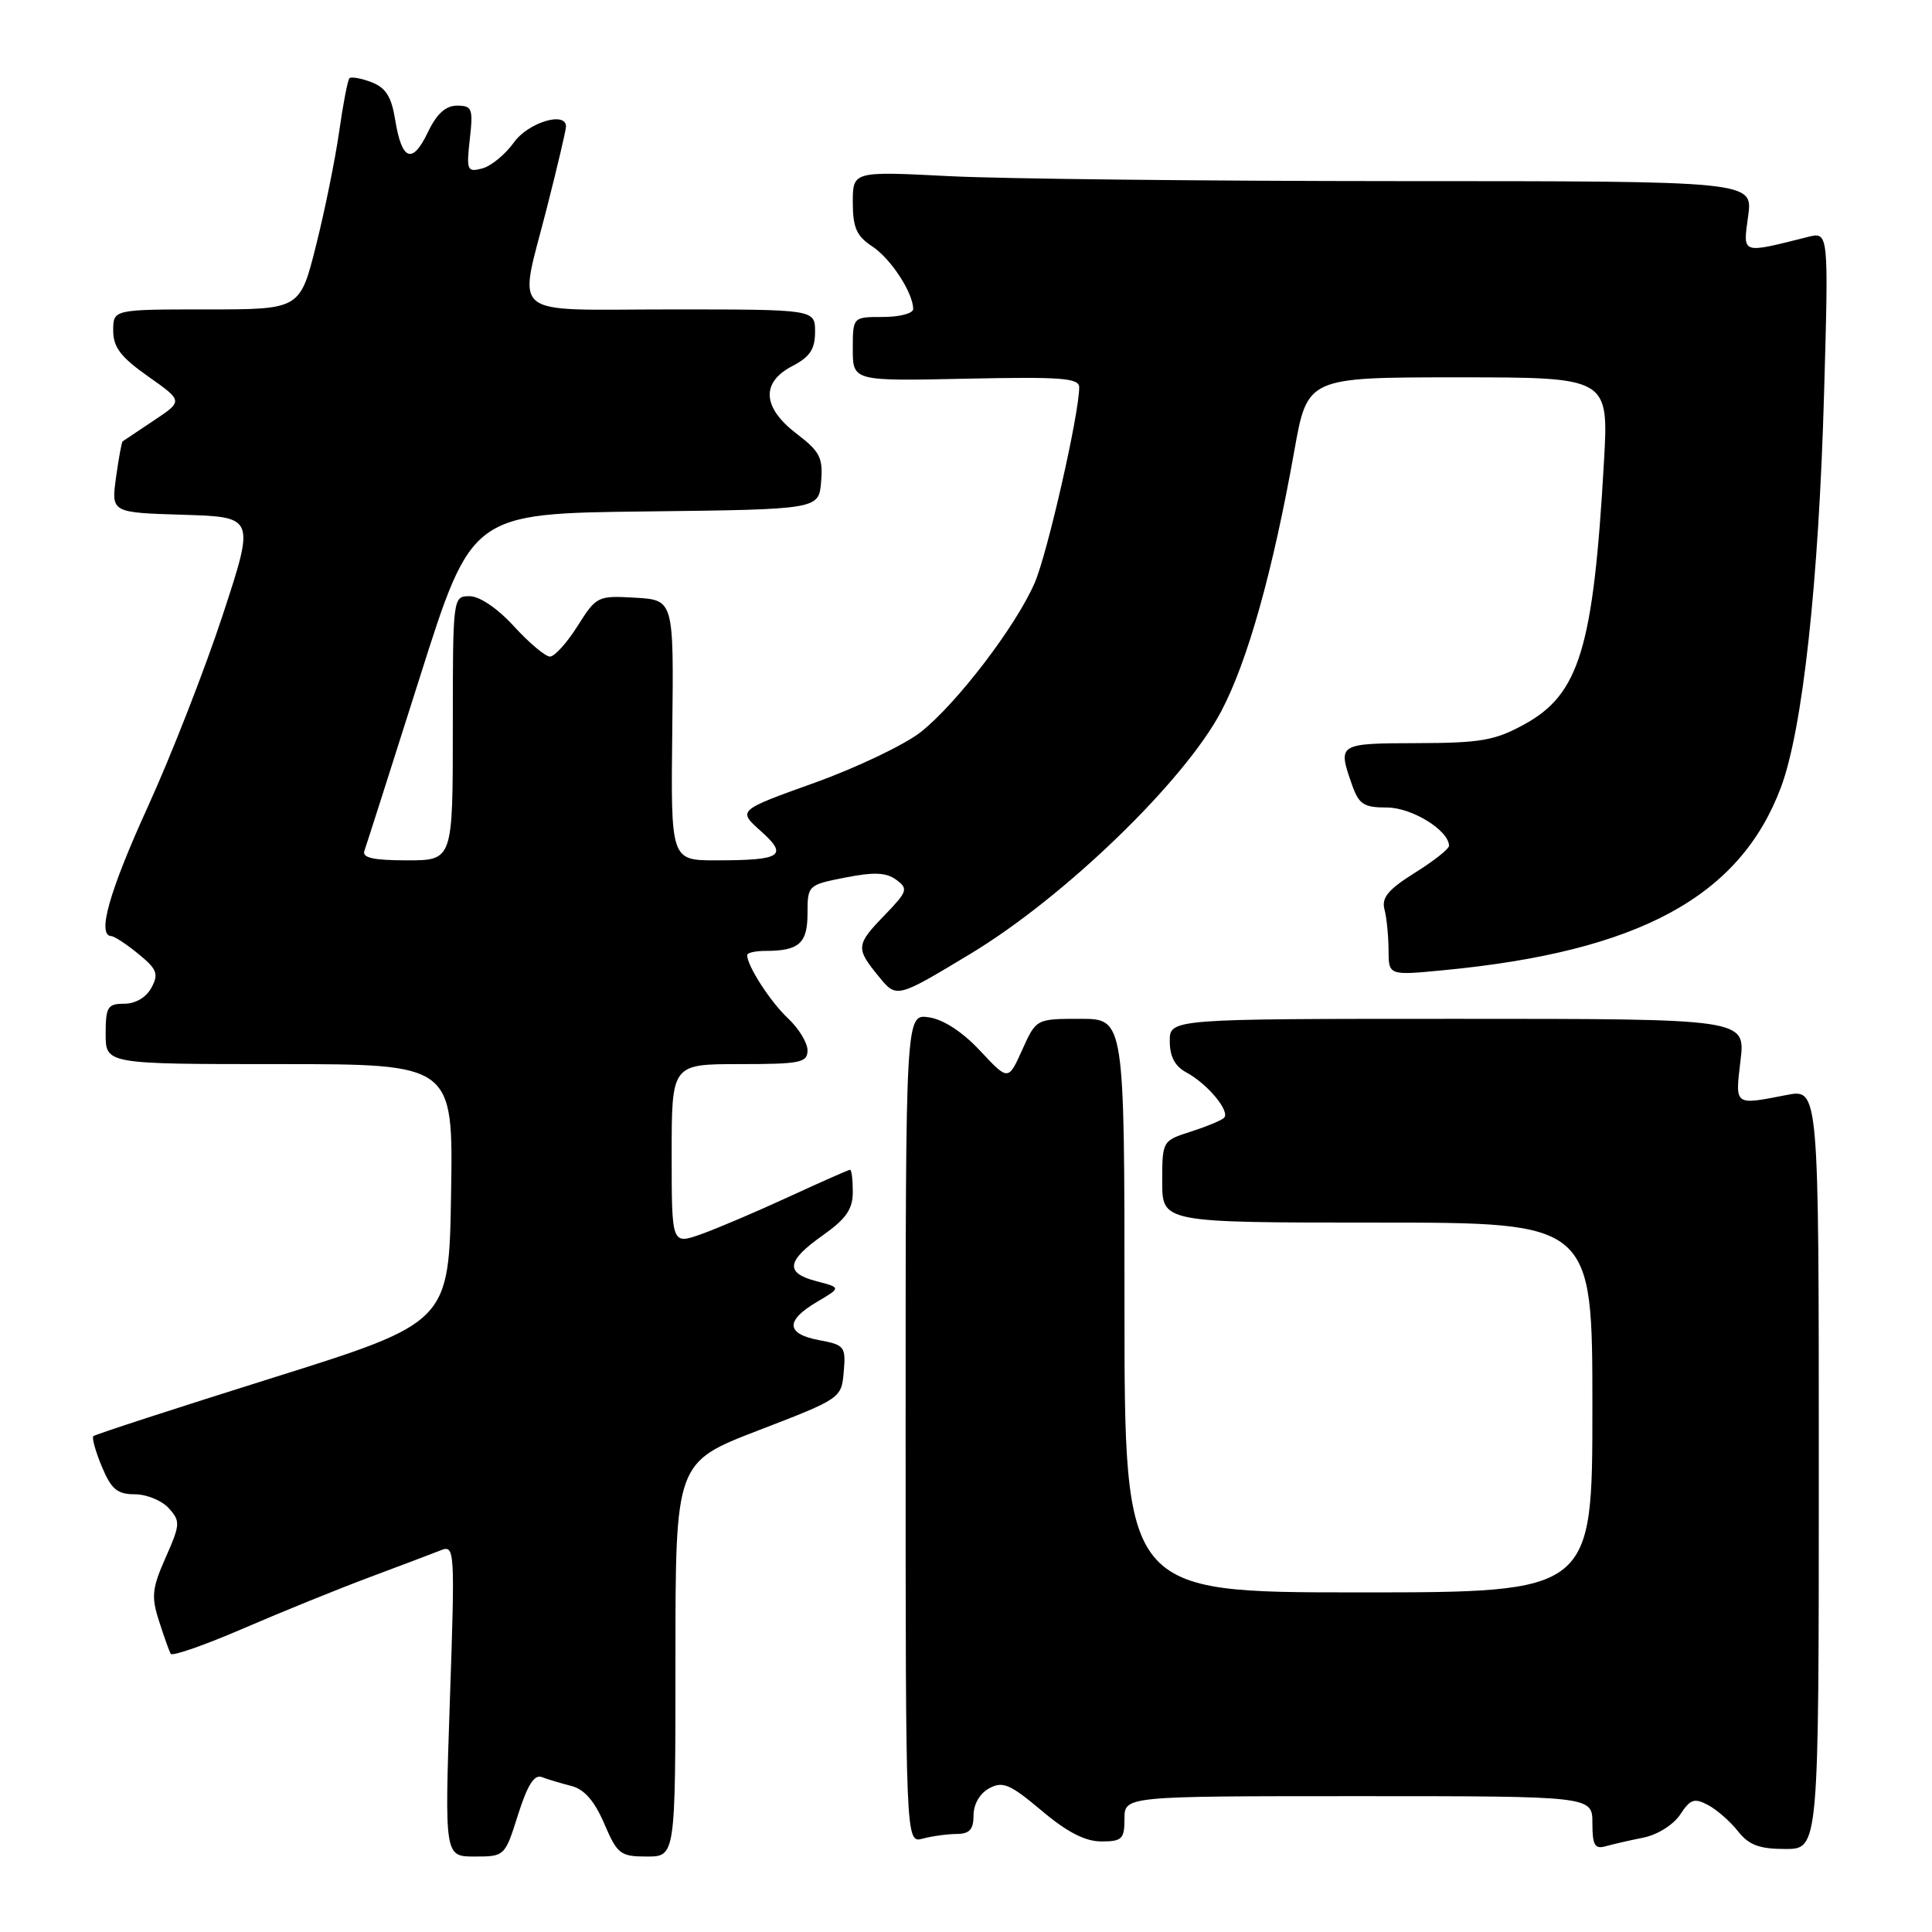<?xml version="1.0" encoding="UTF-8" standalone="no"?>
<!DOCTYPE svg PUBLIC "-//W3C//DTD SVG 1.1//EN" "http://www.w3.org/Graphics/SVG/1.1/DTD/svg11.dtd" >
<svg xmlns="http://www.w3.org/2000/svg" xmlns:xlink="http://www.w3.org/1999/xlink" version="1.1" viewBox="0 0 256 256">
 <g >
 <path fill="currentColor"
d=" M 68.64 240.47 C 69.88 236.55 70.79 235.09 71.79 235.47 C 72.56 235.77 74.31 236.29 75.68 236.64 C 77.41 237.07 78.76 238.61 80.06 241.63 C 81.80 245.69 82.20 246.00 85.71 246.00 C 89.50 246.00 89.50 246.00 89.50 219.88 C 89.50 193.77 89.50 193.77 100.50 189.53 C 111.44 185.32 111.50 185.27 111.80 181.77 C 112.09 178.44 111.91 178.20 108.55 177.58 C 104.14 176.75 104.03 175.01 108.23 172.52 C 111.46 170.62 111.46 170.62 108.23 169.78 C 103.98 168.68 104.18 167.11 109.02 163.69 C 112.12 161.50 113.00 160.22 113.00 157.94 C 113.00 156.32 112.84 155.00 112.64 155.00 C 112.44 155.00 108.79 156.62 104.51 158.59 C 100.24 160.56 95.00 162.79 92.87 163.55 C 89.00 164.91 89.00 164.91 89.00 152.96 C 89.00 141.00 89.00 141.00 98.00 141.00 C 106.05 141.00 107.00 140.81 107.00 139.17 C 107.00 138.17 105.83 136.26 104.40 134.92 C 102.08 132.75 99.00 127.98 99.00 126.55 C 99.00 126.25 100.09 126.00 101.42 126.00 C 105.88 126.00 107.00 125.00 107.00 121.03 C 107.00 117.31 107.06 117.25 112.00 116.28 C 115.80 115.53 117.43 115.60 118.75 116.57 C 120.37 117.76 120.26 118.11 117.25 121.23 C 113.40 125.21 113.36 125.63 116.44 129.39 C 118.80 132.29 118.80 132.29 128.58 126.39 C 141.03 118.89 156.94 103.51 161.82 94.25 C 165.32 87.62 168.66 75.70 171.50 59.75 C 173.24 50.00 173.24 50.00 193.20 50.00 C 213.17 50.00 213.17 50.00 212.53 61.25 C 211.13 85.86 209.28 91.97 202.00 95.97 C 198.10 98.12 196.21 98.45 187.76 98.47 C 177.32 98.50 177.25 98.54 179.10 103.85 C 180.05 106.59 180.66 107.00 183.78 107.00 C 187.09 107.00 192.00 110.04 192.00 112.08 C 192.00 112.49 189.96 114.10 187.46 115.66 C 183.95 117.86 183.04 118.95 183.45 120.50 C 183.74 121.60 183.98 124.02 183.99 125.88 C 184.00 129.26 184.00 129.26 191.25 128.56 C 217.15 126.09 230.56 118.82 235.99 104.31 C 238.86 96.62 240.99 77.19 241.70 52.10 C 242.31 30.70 242.31 30.70 239.54 31.40 C 230.64 33.63 230.94 33.74 231.64 28.62 C 232.27 24.00 232.27 24.00 185.39 24.00 C 159.60 23.99 132.76 23.70 125.75 23.34 C 113.00 22.69 113.00 22.69 113.00 26.82 C 113.00 30.15 113.50 31.28 115.55 32.63 C 118.02 34.24 121.00 38.80 121.00 40.95 C 121.00 41.53 119.20 42.00 117.00 42.00 C 113.00 42.00 113.00 42.00 113.00 46.25 C 113.00 50.50 113.00 50.50 128.00 50.18 C 140.65 49.91 143.00 50.09 143.00 51.32 C 143.00 54.83 138.80 73.30 137.11 77.21 C 134.64 82.94 126.82 93.18 122.02 96.99 C 119.88 98.68 113.55 101.70 107.94 103.72 C 97.74 107.38 97.74 107.38 100.80 110.11 C 104.49 113.41 103.59 114.00 94.86 114.00 C 88.88 114.00 88.88 114.00 89.08 96.75 C 89.28 79.50 89.28 79.50 84.18 79.20 C 79.20 78.91 79.03 78.99 76.53 82.95 C 75.13 85.18 73.48 87.00 72.87 87.00 C 72.27 87.00 70.12 85.20 68.11 83.00 C 65.94 80.62 63.55 79.00 62.23 79.00 C 60.01 79.00 60.00 79.07 60.00 96.50 C 60.00 114.00 60.00 114.00 53.92 114.00 C 49.48 114.00 47.96 113.66 48.28 112.75 C 48.53 112.06 51.83 101.72 55.62 89.77 C 62.50 68.04 62.50 68.04 85.50 67.77 C 108.50 67.50 108.50 67.50 108.80 63.84 C 109.07 60.66 108.65 59.83 105.55 57.47 C 101.01 54.00 100.80 50.67 105.00 48.50 C 107.31 47.30 108.00 46.27 108.00 43.97 C 108.00 41.00 108.00 41.00 89.00 41.00 C 66.88 41.00 68.68 42.48 72.50 27.40 C 73.88 21.98 75.00 17.20 75.00 16.77 C 75.00 14.70 69.97 16.23 68.09 18.88 C 66.96 20.46 65.07 22.01 63.90 22.32 C 61.89 22.84 61.79 22.59 62.25 18.44 C 62.71 14.38 62.56 14.00 60.56 14.00 C 59.04 14.00 57.86 15.08 56.68 17.55 C 54.64 21.83 53.23 21.28 52.36 15.86 C 51.87 12.81 51.12 11.62 49.22 10.89 C 47.85 10.37 46.53 10.13 46.30 10.37 C 46.07 10.60 45.46 13.78 44.94 17.44 C 44.42 21.10 43.04 27.90 41.87 32.55 C 39.75 41.00 39.75 41.00 27.38 41.00 C 15.00 41.00 15.00 41.00 15.00 43.81 C 15.00 46.01 16.00 47.32 19.63 49.88 C 24.26 53.14 24.26 53.14 20.38 55.72 C 18.25 57.15 16.39 58.39 16.25 58.48 C 16.12 58.58 15.72 60.74 15.37 63.29 C 14.74 67.92 14.74 67.92 24.26 68.21 C 33.78 68.50 33.78 68.50 29.51 81.50 C 27.16 88.65 22.71 100.05 19.62 106.83 C 14.47 118.14 12.82 123.94 14.75 124.04 C 15.16 124.06 16.78 125.12 18.35 126.41 C 20.81 128.42 21.05 129.04 20.07 130.87 C 19.38 132.16 17.96 133.00 16.46 133.00 C 14.26 133.00 14.00 133.42 14.00 137.00 C 14.00 141.00 14.00 141.00 37.02 141.00 C 60.05 141.00 60.05 141.00 59.77 158.11 C 59.50 175.23 59.50 175.23 36.13 182.57 C 23.28 186.60 12.59 190.08 12.37 190.30 C 12.15 190.51 12.66 192.34 13.50 194.35 C 14.75 197.33 15.54 198.00 17.86 198.00 C 19.42 198.00 21.44 198.83 22.36 199.84 C 23.92 201.57 23.89 201.99 21.95 206.38 C 20.14 210.46 20.03 211.57 21.07 214.79 C 21.72 216.83 22.42 218.79 22.62 219.14 C 22.82 219.49 27.15 217.98 32.24 215.78 C 37.33 213.58 44.88 210.52 49.00 208.98 C 53.12 207.44 57.36 205.84 58.41 205.42 C 60.26 204.69 60.30 205.25 59.61 225.33 C 58.91 246.00 58.91 246.00 62.90 246.00 C 66.87 246.00 66.91 245.96 68.64 240.47 Z  M 217.78 243.49 C 219.63 243.12 221.76 241.77 222.64 240.43 C 223.97 238.39 224.52 238.21 226.33 239.18 C 227.50 239.80 229.29 241.37 230.30 242.66 C 231.74 244.48 233.12 245.00 236.57 245.00 C 241.00 245.00 241.00 245.00 241.00 194.63 C 241.00 144.27 241.00 144.27 236.75 145.09 C 229.74 146.45 229.91 146.58 230.63 140.50 C 231.28 135.00 231.28 135.00 193.14 135.00 C 155.00 135.00 155.00 135.00 155.00 137.96 C 155.00 140.00 155.69 141.30 157.21 142.11 C 160.02 143.62 163.07 147.31 162.18 148.13 C 161.81 148.48 159.81 149.30 157.75 149.96 C 154.03 151.15 154.00 151.19 154.00 156.58 C 154.00 162.00 154.00 162.00 182.50 162.00 C 211.00 162.00 211.00 162.00 211.00 186.50 C 211.00 211.00 211.00 211.00 180.00 211.00 C 149.00 211.00 149.00 211.00 149.00 173.00 C 149.00 135.00 149.00 135.00 143.15 135.00 C 137.30 135.00 137.30 135.00 135.45 139.11 C 133.60 143.22 133.60 143.22 129.88 139.24 C 127.55 136.74 125.01 135.08 123.08 134.80 C 120.00 134.35 120.00 134.35 120.00 189.29 C 120.00 244.23 120.00 244.23 122.25 243.63 C 123.49 243.30 125.51 243.02 126.75 243.01 C 128.47 243.00 129.00 242.42 129.00 240.54 C 129.00 239.06 129.84 237.62 131.09 236.95 C 132.88 235.99 133.85 236.41 138.02 239.92 C 141.38 242.76 143.79 244.00 145.93 244.00 C 148.67 244.00 149.00 243.68 149.00 241.00 C 149.00 238.00 149.00 238.00 180.00 238.00 C 211.00 238.00 211.00 238.00 211.00 241.57 C 211.00 244.49 211.32 245.05 212.75 244.64 C 213.71 244.37 215.98 243.85 217.78 243.49 Z "/>
</g>
</svg>